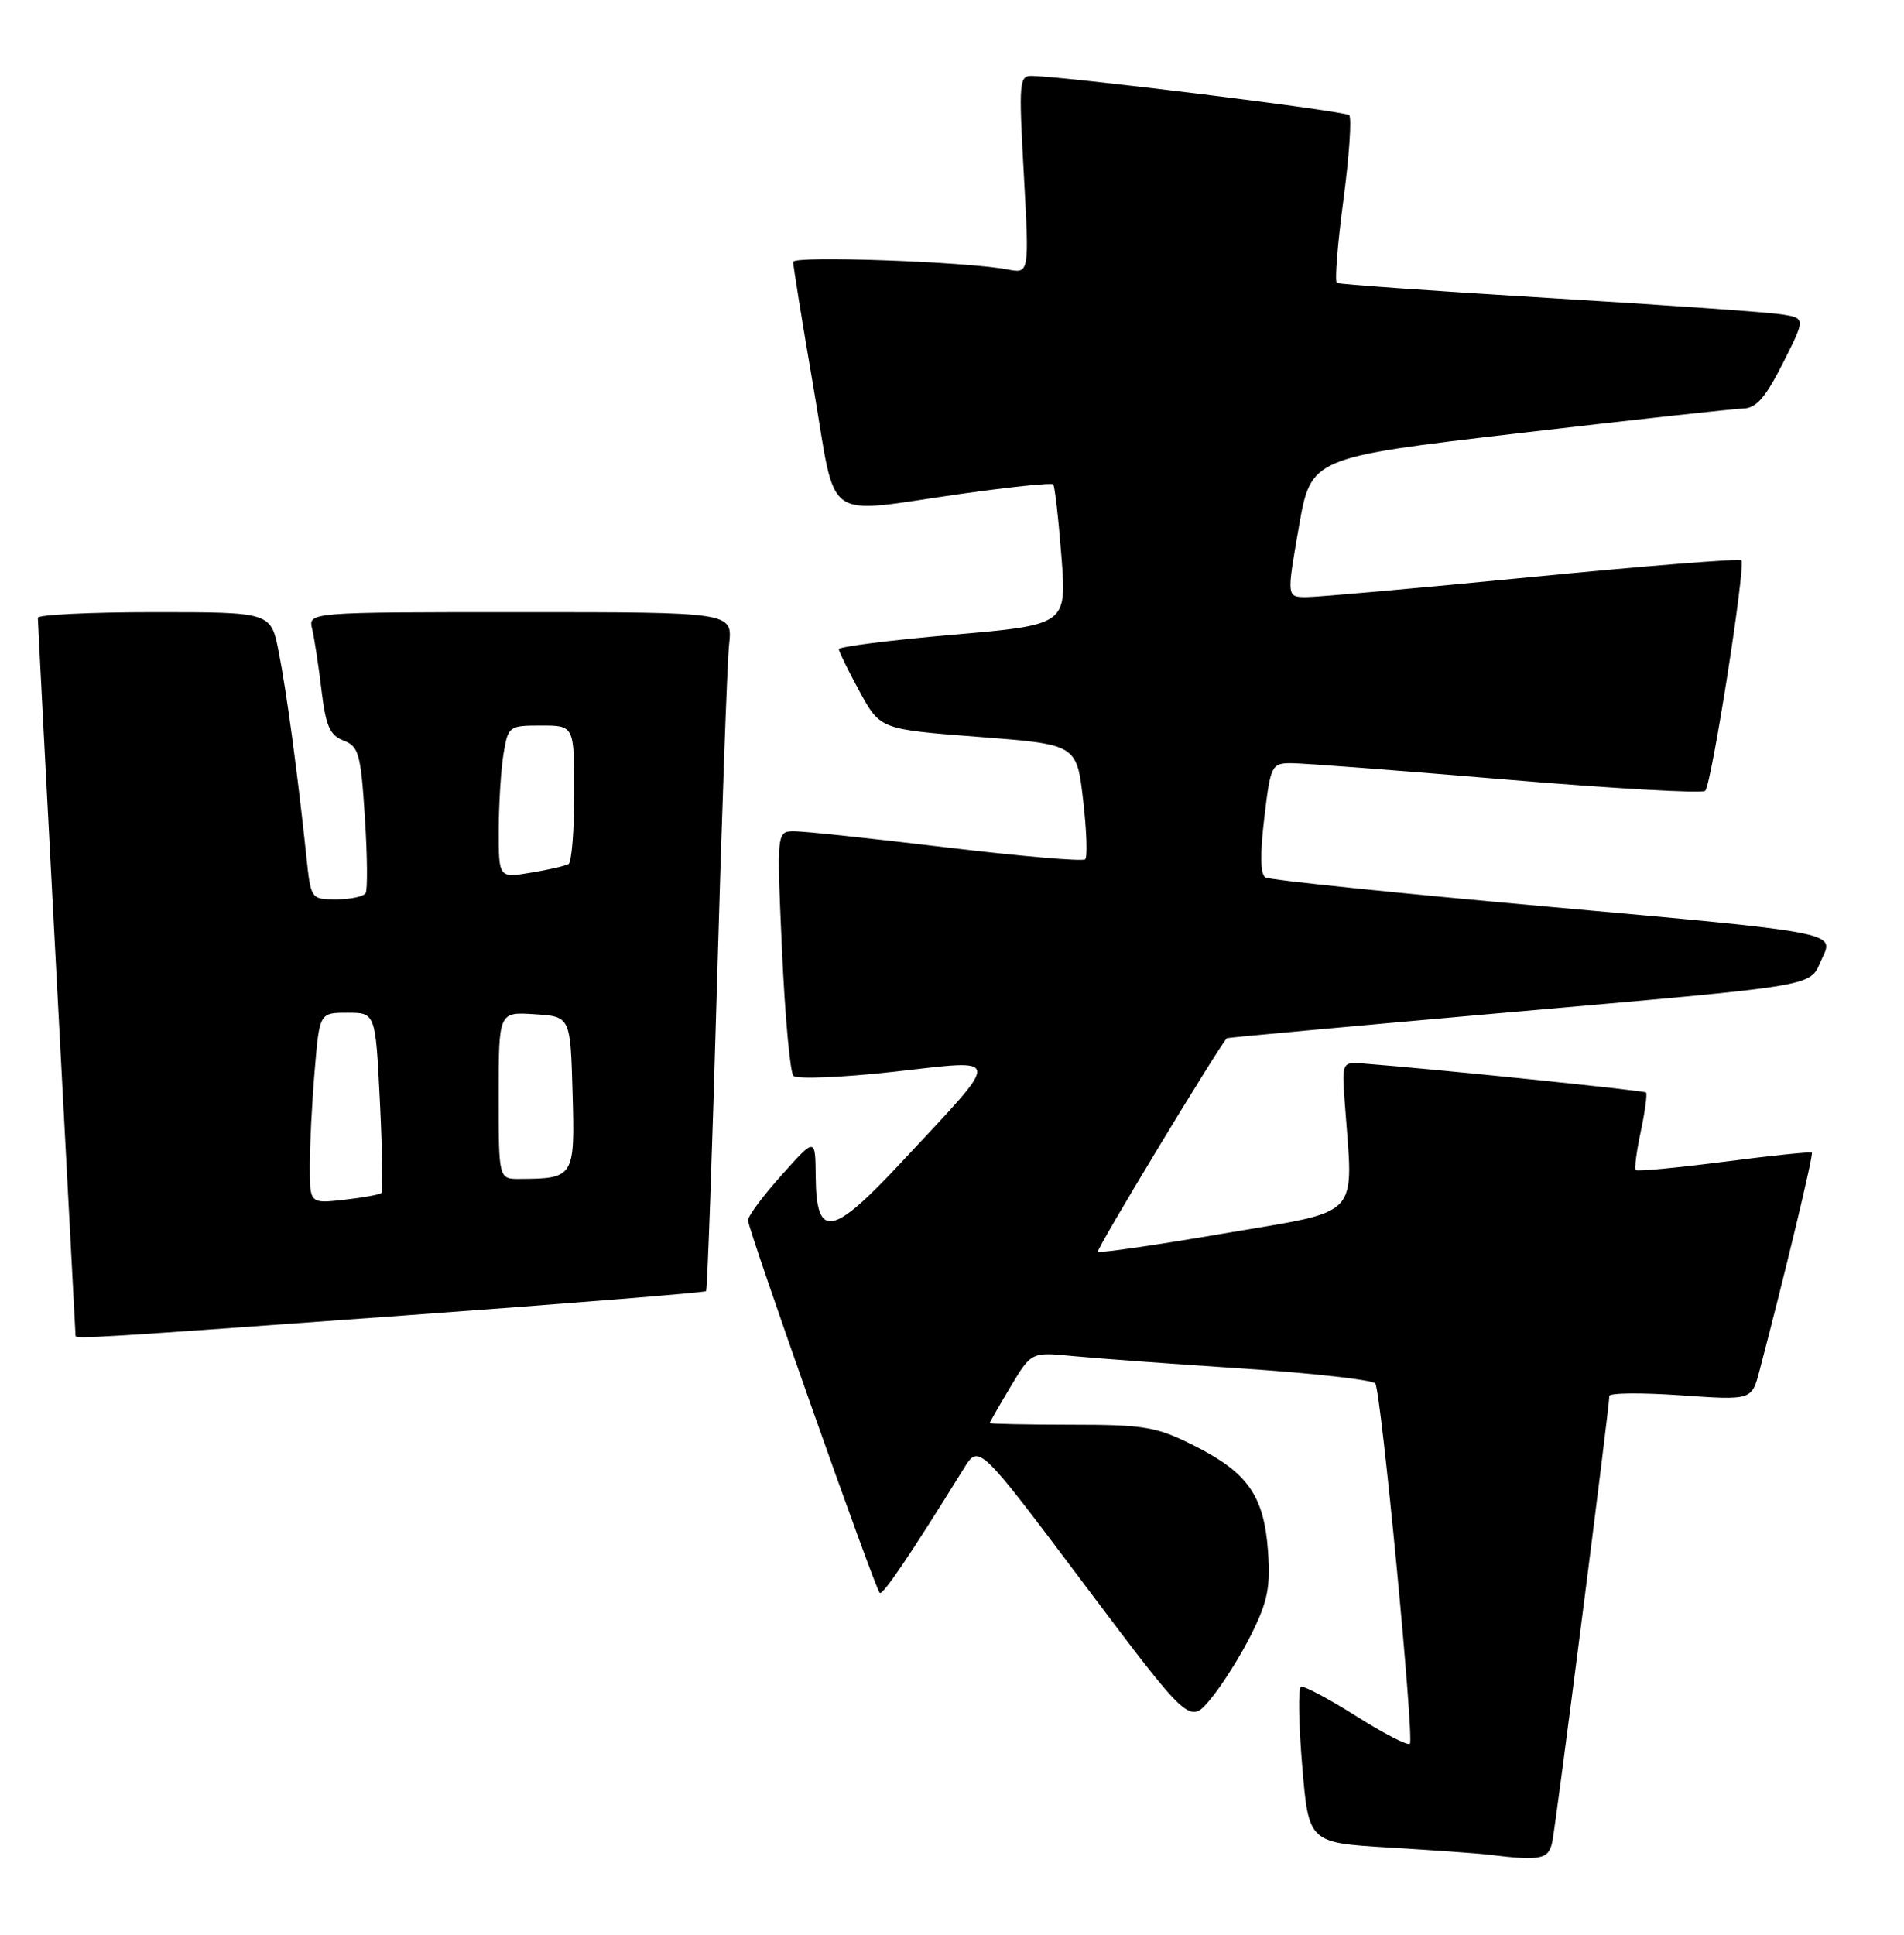 <?xml version="1.0" encoding="UTF-8" standalone="no"?>
<!DOCTYPE svg PUBLIC "-//W3C//DTD SVG 1.1//EN" "http://www.w3.org/Graphics/SVG/1.1/DTD/svg11.dtd" >
<svg xmlns="http://www.w3.org/2000/svg" xmlns:xlink="http://www.w3.org/1999/xlink" version="1.1" viewBox="0 0 252 256">
 <g >
 <path fill="currentColor"
d=" M 205.44 243.75 C 205.92 241.54 213.00 186.21 213.00 184.72 C 213.00 184.30 217.24 184.26 222.42 184.62 C 231.85 185.28 231.85 185.28 232.87 181.39 C 236.31 168.31 240.05 152.72 239.80 152.51 C 239.63 152.37 234.40 152.91 228.17 153.72 C 221.94 154.52 216.68 155.02 216.49 154.82 C 216.30 154.63 216.60 152.31 217.17 149.67 C 217.73 147.02 218.04 144.72 217.85 144.55 C 217.55 144.29 189.85 141.45 180.55 140.73 C 177.59 140.50 177.59 140.50 177.99 146.00 C 179.12 161.48 180.46 160.04 162.09 163.19 C 153.06 164.74 145.50 165.84 145.30 165.63 C 145.03 165.37 161.10 138.80 162.38 137.37 C 162.45 137.30 178.47 135.83 198.00 134.10 C 242.43 130.17 239.29 130.71 241.22 126.67 C 242.79 123.37 242.79 123.37 205.65 120.04 C 185.22 118.21 168.04 116.44 167.48 116.10 C 166.81 115.71 166.76 113.02 167.33 108.25 C 168.15 101.29 168.30 101.00 170.84 100.98 C 172.31 100.97 185.09 101.94 199.26 103.14 C 213.43 104.34 225.32 105.01 225.69 104.64 C 226.54 103.79 231.09 74.76 230.47 74.14 C 230.22 73.89 217.75 74.88 202.76 76.35 C 187.77 77.82 174.33 79.01 172.90 79.01 C 170.29 79.00 170.29 79.00 171.90 69.77 C 173.50 60.54 173.50 60.54 201.00 57.32 C 216.12 55.55 229.51 54.08 230.74 54.05 C 232.44 54.01 233.68 52.59 235.98 48.04 C 238.98 42.09 238.98 42.09 235.74 41.59 C 233.96 41.31 220.12 40.34 205.00 39.43 C 189.88 38.52 177.25 37.62 176.94 37.44 C 176.63 37.26 177.02 32.34 177.80 26.50 C 178.57 20.66 178.92 15.59 178.57 15.24 C 178.02 14.69 141.70 10.19 136.64 10.05 C 134.88 10.00 134.82 10.72 135.51 23.11 C 136.23 36.21 136.23 36.21 133.37 35.66 C 127.91 34.62 105.00 33.80 104.98 34.65 C 104.97 35.12 106.17 42.59 107.66 51.25 C 110.81 69.61 108.55 67.98 127.26 65.34 C 133.72 64.43 139.18 63.86 139.39 64.09 C 139.60 64.32 140.09 68.59 140.48 73.59 C 141.19 82.68 141.19 82.68 126.09 83.99 C 117.79 84.71 111.01 85.57 111.02 85.90 C 111.04 86.23 112.27 88.75 113.77 91.50 C 116.50 96.50 116.50 96.50 129.50 97.50 C 142.50 98.50 142.50 98.50 143.35 105.81 C 143.82 109.84 143.95 113.39 143.63 113.70 C 143.32 114.01 135.06 113.30 125.28 112.13 C 115.50 110.95 106.44 109.99 105.14 109.99 C 102.79 110.00 102.79 110.00 103.50 125.75 C 103.89 134.41 104.57 141.88 105.01 142.35 C 105.44 142.82 111.44 142.57 118.32 141.81 C 132.88 140.18 132.81 139.30 119.27 153.82 C 110.07 163.68 108.03 164.01 107.96 155.64 C 107.91 150.50 107.91 150.50 103.46 155.47 C 101.00 158.21 99.00 160.91 99.00 161.47 C 99.01 162.69 115.77 210.10 116.43 210.76 C 116.82 211.15 120.42 205.83 127.57 194.29 C 129.56 191.07 129.56 191.07 143.49 209.61 C 157.43 228.15 157.43 228.15 160.21 224.83 C 161.74 223.00 164.17 219.14 165.62 216.24 C 167.78 211.91 168.17 209.98 167.82 205.20 C 167.29 197.90 165.12 194.82 158.00 191.26 C 153.03 188.77 151.47 188.51 141.75 188.51 C 135.84 188.50 131.00 188.41 131.00 188.29 C 131.00 188.18 132.24 186.01 133.75 183.48 C 136.50 178.89 136.50 178.89 142.00 179.43 C 145.03 179.72 155.15 180.47 164.50 181.08 C 173.85 181.70 181.74 182.59 182.03 183.06 C 182.81 184.30 187.20 230.14 186.60 230.73 C 186.32 231.01 183.12 229.36 179.48 227.06 C 175.84 224.76 172.55 223.02 172.18 223.19 C 171.81 223.36 171.88 228.07 172.35 233.66 C 173.20 243.82 173.20 243.82 183.85 244.46 C 189.71 244.81 195.62 245.23 197.00 245.40 C 203.92 246.24 204.95 246.03 205.44 243.75 Z  M 53.33 174.07 C 75.24 172.48 93.29 171.02 93.45 170.84 C 93.62 170.65 94.27 152.28 94.90 130.00 C 95.53 107.72 96.25 87.59 96.50 85.25 C 96.96 81.00 96.96 81.00 68.87 81.00 C 40.78 81.00 40.78 81.00 41.32 83.25 C 41.61 84.49 42.17 88.12 42.55 91.32 C 43.12 96.07 43.66 97.30 45.47 97.99 C 47.48 98.75 47.75 99.72 48.29 108.10 C 48.62 113.19 48.67 117.73 48.39 118.18 C 48.11 118.63 46.37 119.00 44.51 119.00 C 41.15 119.00 41.14 118.99 40.54 113.25 C 39.38 102.30 37.92 91.48 36.89 86.25 C 35.86 81.00 35.86 81.00 20.43 81.00 C 11.94 81.00 5.00 81.34 5.01 81.75 C 5.01 82.16 6.13 103.65 7.50 129.50 C 8.87 155.35 10.00 176.61 10.00 176.75 C 10.00 177.19 12.73 177.02 53.33 174.07 Z  M 41.00 154.28 C 41.00 151.54 41.29 145.86 41.65 141.65 C 42.29 134.00 42.29 134.00 46.00 134.00 C 49.70 134.00 49.70 134.00 50.28 145.74 C 50.60 152.19 50.69 157.65 50.48 157.85 C 50.27 158.06 48.05 158.47 45.55 158.75 C 41.00 159.26 41.00 159.26 41.00 154.28 Z  M 66.00 144.95 C 66.00 133.89 66.00 133.89 70.75 134.20 C 75.50 134.50 75.50 134.50 75.78 144.62 C 76.10 155.80 76.00 155.95 68.75 155.99 C 66.00 156.00 66.00 156.00 66.00 144.95 Z  M 66.01 109.84 C 66.02 106.35 66.30 101.81 66.64 99.75 C 67.25 96.08 67.36 96.00 71.63 96.00 C 76.00 96.00 76.00 96.00 76.00 104.94 C 76.00 109.86 75.66 114.08 75.25 114.33 C 74.84 114.57 72.59 115.09 70.25 115.47 C 66.00 116.18 66.00 116.18 66.01 109.84 Z "/>
</g>
</svg>